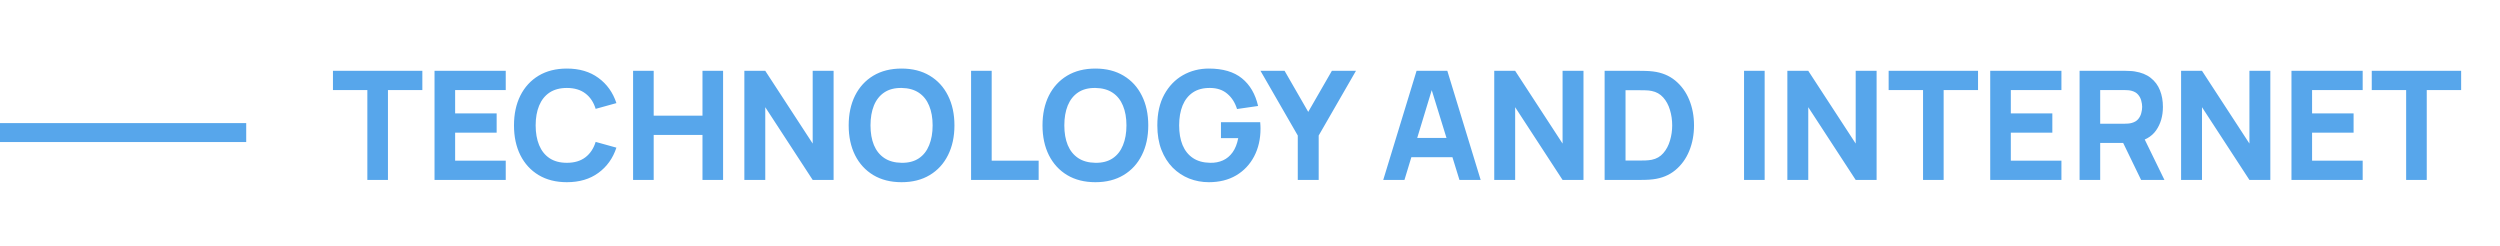 <svg width="264" height="26" viewBox="0 0 264 26" fill="none" xmlns="http://www.w3.org/2000/svg">
<path d="M38.792 19V9.512H35.16V7.48H44.6V9.512H40.968V19H38.792ZM45.886 19V7.48H53.406V9.512H48.062V11.976H52.446V14.008H48.062V16.968H53.406V19H45.886ZM59.861 19.24C58.709 19.24 57.714 18.989 56.877 18.488C56.045 17.987 55.402 17.285 54.949 16.384C54.501 15.483 54.277 14.435 54.277 13.24C54.277 12.045 54.501 10.997 54.949 10.096C55.402 9.195 56.045 8.493 56.877 7.992C57.714 7.491 58.709 7.24 59.861 7.24C61.184 7.24 62.293 7.568 63.189 8.224C64.09 8.88 64.725 9.768 65.093 10.888L62.901 11.496C62.688 10.797 62.328 10.256 61.821 9.872C61.314 9.483 60.661 9.288 59.861 9.288C59.13 9.288 58.52 9.451 58.029 9.776C57.544 10.101 57.178 10.56 56.933 11.152C56.688 11.744 56.565 12.44 56.565 13.24C56.565 14.04 56.688 14.736 56.933 15.328C57.178 15.92 57.544 16.379 58.029 16.704C58.52 17.029 59.13 17.192 59.861 17.192C60.661 17.192 61.314 16.997 61.821 16.608C62.328 16.219 62.688 15.677 62.901 14.984L65.093 15.592C64.725 16.712 64.09 17.6 63.189 18.256C62.293 18.912 61.184 19.24 59.861 19.24ZM66.854 19V7.48H69.03V12.216H74.182V7.48H76.358V19H74.182V14.248H69.03V19H66.854ZM78.604 19V7.48H80.812L85.82 15.16V7.48H88.028V19H85.82L80.812 11.32V19H78.604ZM95.205 19.24C94.053 19.24 93.058 18.989 92.221 18.488C91.389 17.987 90.746 17.285 90.293 16.384C89.845 15.483 89.621 14.435 89.621 13.24C89.621 12.045 89.845 10.997 90.293 10.096C90.746 9.195 91.389 8.493 92.221 7.992C93.058 7.491 94.053 7.24 95.205 7.24C96.357 7.24 97.349 7.491 98.181 7.992C99.018 8.493 99.661 9.195 100.109 10.096C100.562 10.997 100.789 12.045 100.789 13.24C100.789 14.435 100.562 15.483 100.109 16.384C99.661 17.285 99.018 17.987 98.181 18.488C97.349 18.989 96.357 19.24 95.205 19.24ZM95.205 17.192C95.935 17.203 96.543 17.045 97.029 16.72C97.514 16.395 97.877 15.933 98.117 15.336C98.362 14.739 98.485 14.04 98.485 13.24C98.485 12.44 98.362 11.747 98.117 11.16C97.877 10.573 97.514 10.117 97.029 9.792C96.543 9.467 95.935 9.299 95.205 9.288C94.474 9.277 93.866 9.435 93.381 9.76C92.895 10.085 92.53 10.547 92.285 11.144C92.045 11.741 91.925 12.44 91.925 13.24C91.925 14.04 92.045 14.733 92.285 15.32C92.53 15.907 92.895 16.363 93.381 16.688C93.866 17.013 94.474 17.181 95.205 17.192ZM102.546 19V7.48H104.722V16.968H109.682V19H102.546ZM115.673 19.24C114.521 19.24 113.527 18.989 112.689 18.488C111.857 17.987 111.215 17.285 110.761 16.384C110.313 15.483 110.089 14.435 110.089 13.24C110.089 12.045 110.313 10.997 110.761 10.096C111.215 9.195 111.857 8.493 112.689 7.992C113.527 7.491 114.521 7.24 115.673 7.24C116.825 7.24 117.817 7.491 118.649 7.992C119.487 8.493 120.129 9.195 120.577 10.096C121.031 10.997 121.257 12.045 121.257 13.24C121.257 14.435 121.031 15.483 120.577 16.384C120.129 17.285 119.487 17.987 118.649 18.488C117.817 18.989 116.825 19.24 115.673 19.24ZM115.673 17.192C116.404 17.203 117.012 17.045 117.497 16.72C117.983 16.395 118.345 15.933 118.585 15.336C118.831 14.739 118.953 14.04 118.953 13.24C118.953 12.44 118.831 11.747 118.585 11.16C118.345 10.573 117.983 10.117 117.497 9.792C117.012 9.467 116.404 9.299 115.673 9.288C114.943 9.277 114.335 9.435 113.849 9.76C113.364 10.085 112.999 10.547 112.753 11.144C112.513 11.741 112.393 12.44 112.393 13.24C112.393 14.04 112.513 14.733 112.753 15.32C112.999 15.907 113.364 16.363 113.849 16.688C114.335 17.013 114.943 17.181 115.673 17.192ZM127.654 19.24C126.929 19.24 126.238 19.112 125.582 18.856C124.926 18.595 124.345 18.211 123.838 17.704C123.337 17.197 122.94 16.571 122.646 15.824C122.358 15.077 122.214 14.216 122.214 13.24C122.214 11.965 122.457 10.883 122.942 9.992C123.433 9.096 124.089 8.413 124.91 7.944C125.737 7.475 126.652 7.24 127.654 7.24C129.137 7.24 130.302 7.584 131.15 8.272C131.998 8.96 132.566 9.933 132.854 11.192L130.63 11.512C130.422 10.84 130.081 10.304 129.606 9.904C129.137 9.499 128.534 9.293 127.798 9.288C127.068 9.277 126.46 9.435 125.974 9.76C125.489 10.085 125.124 10.547 124.878 11.144C124.638 11.741 124.518 12.44 124.518 13.24C124.518 14.04 124.638 14.733 124.878 15.32C125.124 15.907 125.489 16.363 125.974 16.688C126.46 17.013 127.068 17.181 127.798 17.192C128.294 17.203 128.742 17.117 129.142 16.936C129.548 16.755 129.889 16.469 130.166 16.08C130.444 15.691 130.641 15.192 130.758 14.584H128.934V12.904H133.078C133.089 12.973 133.097 13.096 133.102 13.272C133.108 13.448 133.11 13.549 133.11 13.576C133.11 14.68 132.886 15.659 132.438 16.512C131.99 17.365 131.358 18.035 130.542 18.52C129.726 19 128.764 19.24 127.654 19.24ZM137.045 19V14.312L133.109 7.48H135.653L138.149 11.816L140.645 7.48H143.189L139.253 14.312V19H137.045ZM146.07 19L149.59 7.48H152.838L156.358 19H154.118L150.982 8.84H151.398L148.31 19H146.07ZM148.182 16.6V14.568H154.262V16.6H148.182ZM157.792 19V7.48H160L165.008 15.16V7.48H167.216V19H165.008L160 11.32V19H157.792ZM169.448 19V7.48H173.176C173.267 7.48 173.453 7.483 173.736 7.488C174.019 7.493 174.291 7.512 174.552 7.544C175.48 7.656 176.267 7.979 176.912 8.512C177.557 9.045 178.048 9.723 178.384 10.544C178.72 11.365 178.888 12.264 178.888 13.24C178.888 14.216 178.72 15.115 178.384 15.936C178.048 16.757 177.557 17.435 176.912 17.968C176.267 18.501 175.48 18.824 174.552 18.936C174.291 18.968 174.019 18.987 173.736 18.992C173.453 18.997 173.267 19 173.176 19H169.448ZM171.656 16.952H173.176C173.32 16.952 173.515 16.949 173.76 16.944C174.005 16.933 174.227 16.909 174.424 16.872C174.925 16.771 175.333 16.536 175.648 16.168C175.968 15.8 176.203 15.357 176.352 14.84C176.507 14.323 176.584 13.789 176.584 13.24C176.584 12.664 176.504 12.117 176.344 11.6C176.189 11.083 175.952 10.645 175.632 10.288C175.312 9.931 174.909 9.704 174.424 9.608C174.227 9.565 174.005 9.541 173.76 9.536C173.515 9.531 173.32 9.528 173.176 9.528H171.656V16.952ZM184.171 19V7.48H186.347V19H184.171ZM188.745 19V7.48H190.953L195.961 15.16V7.48H198.169V19H195.961L190.953 11.32V19H188.745ZM203.073 19V9.512H199.441V7.48H208.881V9.512H205.249V19H203.073ZM210.167 19V7.48H217.687V9.512H212.343V11.976H216.727V14.008H212.343V16.968H217.687V19H210.167ZM219.604 19V7.48H224.468C224.58 7.48 224.73 7.485 224.916 7.496C225.108 7.501 225.279 7.517 225.428 7.544C226.116 7.651 226.679 7.877 227.116 8.224C227.559 8.571 227.884 9.008 228.092 9.536C228.3 10.059 228.404 10.643 228.404 11.288C228.404 12.253 228.164 13.08 227.684 13.768C227.204 14.451 226.452 14.872 225.428 15.032L224.468 15.096H221.78V19H219.604ZM226.1 19L223.828 14.312L226.068 13.88L228.564 19H226.1ZM221.78 13.064H224.372C224.484 13.064 224.607 13.059 224.74 13.048C224.874 13.037 224.996 13.016 225.108 12.984C225.402 12.904 225.628 12.771 225.788 12.584C225.948 12.392 226.058 12.181 226.116 11.952C226.18 11.717 226.212 11.496 226.212 11.288C226.212 11.08 226.18 10.861 226.116 10.632C226.058 10.397 225.948 10.187 225.788 10C225.628 9.808 225.402 9.672 225.108 9.592C224.996 9.56 224.874 9.539 224.74 9.528C224.607 9.517 224.484 9.512 224.372 9.512H221.78V13.064ZM230.323 19V7.48H232.531L237.539 15.16V7.48H239.747V19H237.539L232.531 11.32V19H230.323ZM241.979 19V7.48H249.499V9.512H244.155V11.976H248.539V14.008H244.155V16.968H249.499V19H241.979ZM254.089 19V9.512H250.457V7.48H259.897V9.512H256.265V19H254.089Z" fill="#57A6EB"/>
<rect y="13" width="26" height="2" fill="#57A6EB"/>
</svg>
